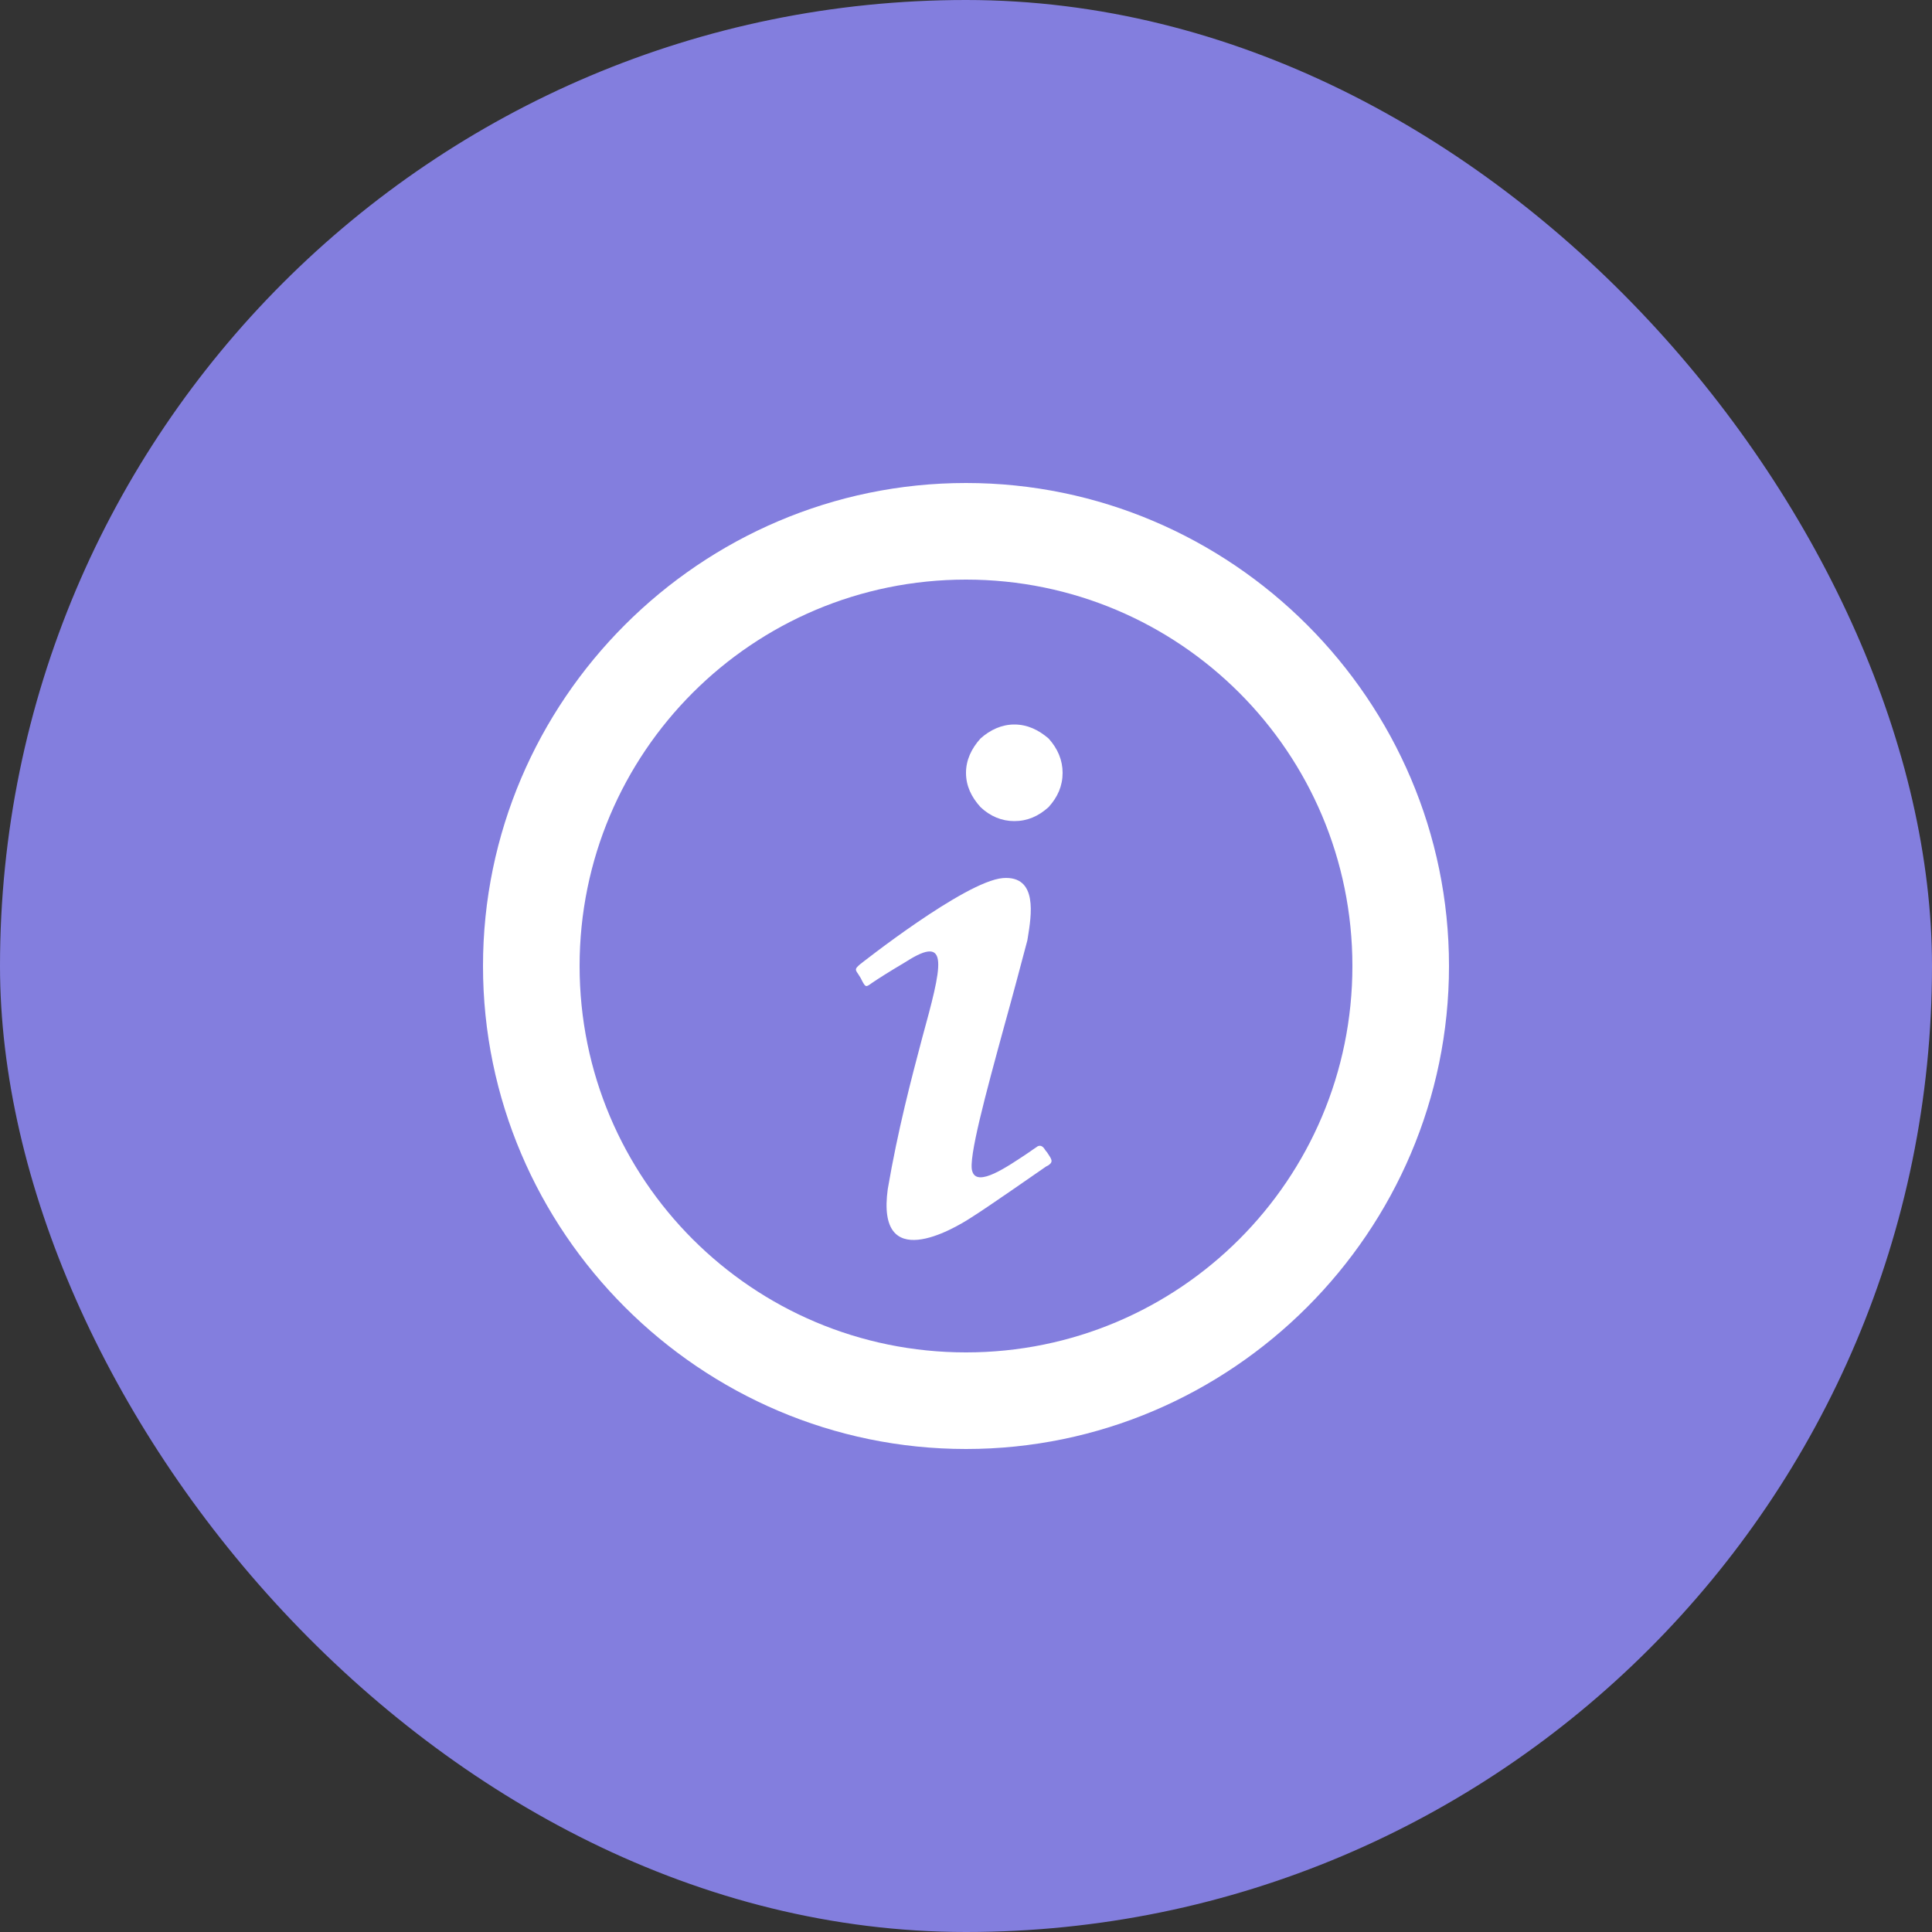 <svg width="40" height="40" viewBox="0 0 40 40" fill="none" xmlns="http://www.w3.org/2000/svg">
<rect x="0" y="0" width="40" height="40" fill="#333333" stroke="none"/>
<rect width="40" height="40" rx="20" fill="#837EDE"/>
<path d="M20.3 15.29C20.5 15.11 20.74 15 21 15C21.27 15 21.5 15.11 21.71 15.29C21.9 15.5 22 15.74 22 16C22 16.27 21.9 16.5 21.71 16.71C21.5 16.9 21.27 17 21 17C20.74 17 20.5 16.9 20.3 16.71C20.11 16.5 20 16.27 20 16C20 15.74 20.11 15.5 20.3 15.29ZM17.8 19.97C17.8 19.97 19.97 18.25 20.76 18.18C21.5 18.12 21.35 18.97 21.28 19.41L21.27 19.47C21.13 20 20.96 20.64 20.79 21.25C20.41 22.64 20.04 24 20.13 24.25C20.23 24.59 20.85 24.16 21.3 23.86C21.36 23.82 21.41 23.78 21.46 23.75C21.46 23.75 21.54 23.67 21.62 23.78C21.64 23.81 21.66 23.84 21.68 23.86C21.77 24 21.82 24.05 21.7 24.13L21.66 24.15C21.44 24.3 20.5 24.96 20.12 25.2C19.71 25.47 18.14 26.37 18.38 24.62C18.59 23.39 18.87 22.33 19.09 21.5C19.5 20 19.68 19.32 18.76 19.91C18.39 20.13 18.17 20.27 18.04 20.36C17.93 20.44 17.92 20.44 17.85 20.31L17.82 20.25L17.77 20.17C17.7 20.07 17.7 20.06 17.8 19.97ZM30 20C30 25.5 25.5 30 20 30C14.5 30 10 25.5 10 20C10 14.5 14.5 10 20 10C25.5 10 30 14.5 30 20ZM28 20C28 15.58 24.42 12 20 12C15.58 12 12 15.58 12 20C12 24.42 15.58 28 20 28C24.42 28 28 24.42 28 20Z" fill="white"/>
</svg>
